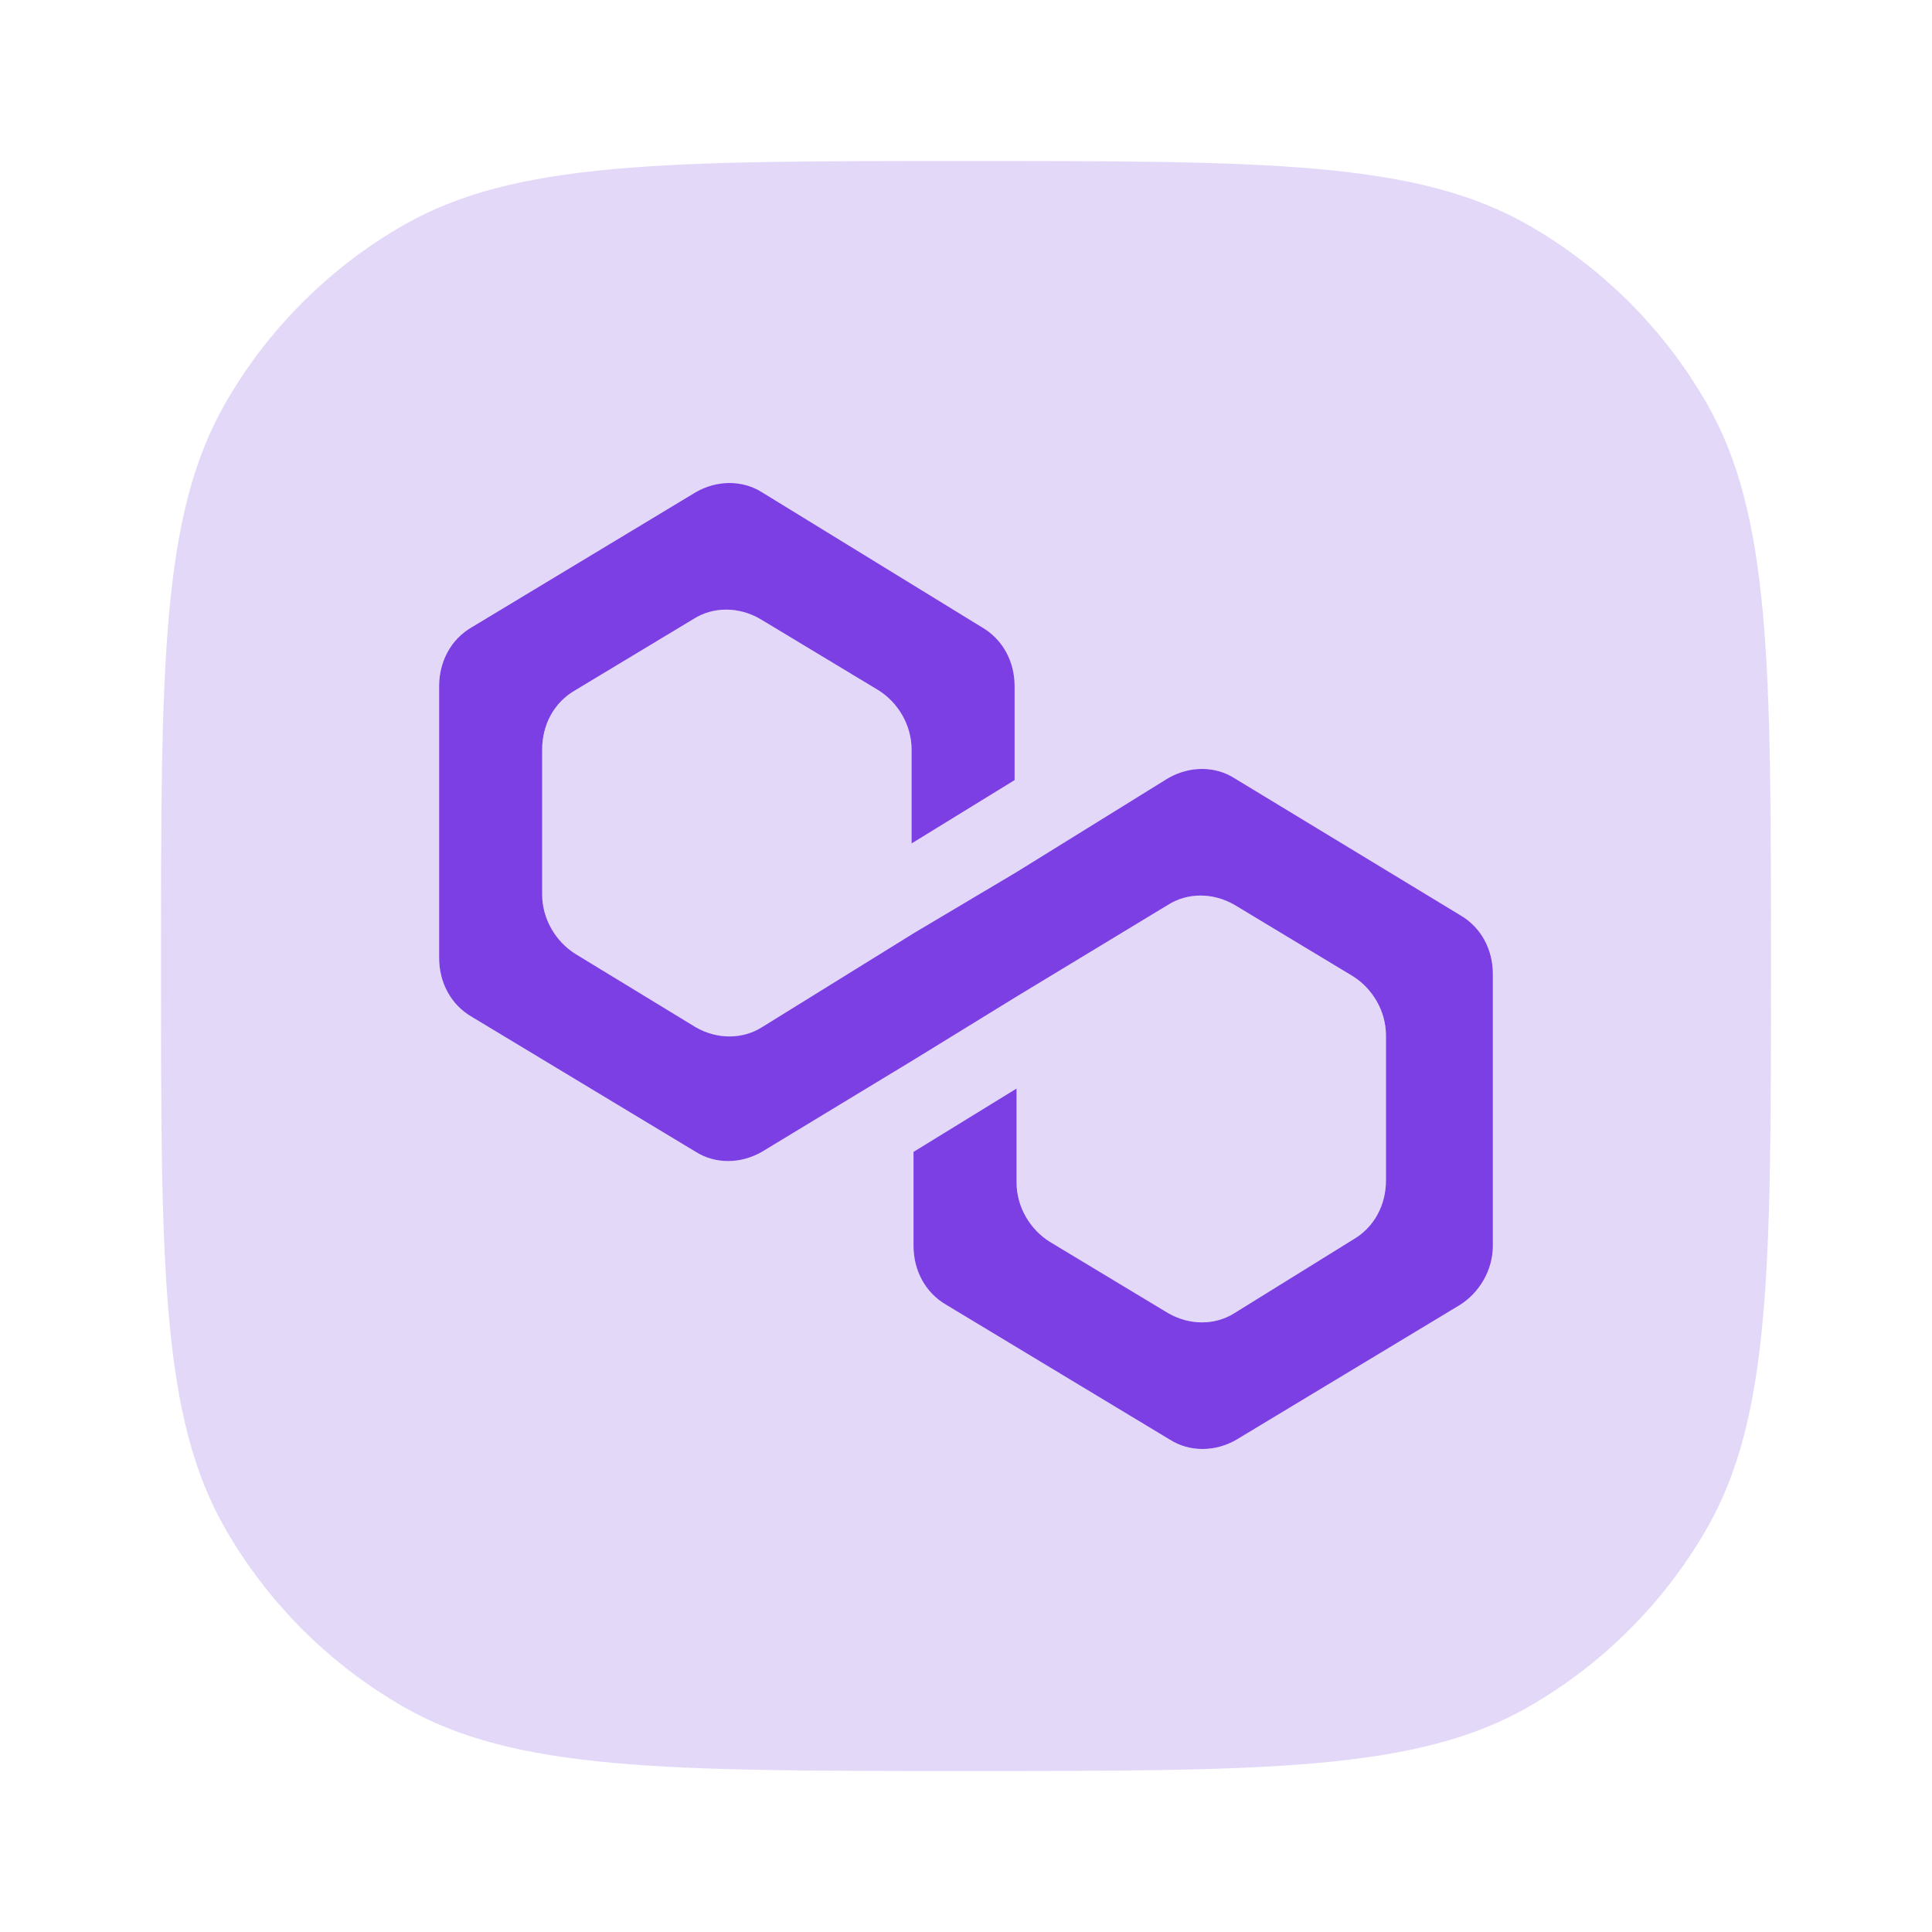 <svg width="24" height="24" viewBox="0 0 24 24" fill="none" xmlns="http://www.w3.org/2000/svg">
<path opacity="0.2" fill-rule="evenodd" clip-rule="evenodd" d="M2.804 5C2 6.392 2 8.262 2 12C2 15.739 2 17.608 2.804 19C3.33 19.912 4.088 20.669 5 21.196C6.392 22 8.262 22 12 22C15.739 22 17.608 22 19 21.196C19.912 20.669 20.669 19.912 21.196 19C22 17.608 22 15.739 22 12C22 8.262 22 6.392 21.196 5C20.669 4.088 19.912 3.33 19 2.804C17.608 2 15.739 2 12 2C8.262 2 6.392 2 5 2.804C4.088 3.33 3.33 4.088 2.804 5ZM14.512 9.666C14.778 9.514 15.092 9.514 15.333 9.666L18.135 11.366C18.401 11.518 18.546 11.797 18.546 12.101V15.476C18.546 15.78 18.376 16.059 18.135 16.211L15.357 17.886C15.092 18.038 14.778 18.038 14.536 17.886L11.758 16.211C11.493 16.059 11.348 15.78 11.348 15.476V14.309L12.628 13.522V14.689C12.628 14.994 12.797 15.273 13.039 15.425L14.512 16.313C14.778 16.465 15.092 16.465 15.333 16.313L16.806 15.4C17.072 15.247 17.217 14.968 17.217 14.664V12.863C17.217 12.558 17.048 12.279 16.806 12.127L15.333 11.239C15.067 11.087 14.753 11.087 14.512 11.239L12.628 12.38L11.348 13.167L9.464 14.309C9.198 14.461 8.884 14.461 8.643 14.309L5.865 12.634C5.599 12.482 5.455 12.203 5.455 11.899V8.524C5.455 8.22 5.599 7.941 5.865 7.789L8.643 6.114C8.908 5.962 9.222 5.962 9.464 6.114L12.193 7.789C12.459 7.941 12.604 8.22 12.604 8.524V9.691L11.324 10.478V9.311C11.324 9.006 11.155 8.727 10.913 8.575L9.44 7.687C9.174 7.535 8.86 7.535 8.619 7.687L7.145 8.575C6.88 8.727 6.735 9.006 6.735 9.311V11.112C6.735 11.416 6.904 11.696 7.145 11.848L8.643 12.761C8.908 12.913 9.222 12.913 9.464 12.761L11.348 11.594L12.628 10.833L14.512 9.666Z" fill="#7B3FE4"/>
<path d="M15.333 9.666C15.092 9.514 14.778 9.514 14.512 9.666L12.628 10.833L11.348 11.594L9.464 12.761C9.222 12.913 8.908 12.913 8.643 12.761L7.145 11.848C6.904 11.696 6.735 11.416 6.735 11.112V9.311C6.735 9.006 6.88 8.727 7.145 8.575L8.619 7.687C8.86 7.535 9.174 7.535 9.44 7.687L10.913 8.575C11.155 8.727 11.324 9.006 11.324 9.311V10.478L12.604 9.691V8.524C12.604 8.22 12.459 7.941 12.193 7.789L9.464 6.114C9.222 5.962 8.908 5.962 8.643 6.114L5.865 7.789C5.599 7.941 5.455 8.22 5.455 8.524V11.899C5.455 12.203 5.599 12.482 5.865 12.634L8.643 14.309C8.884 14.461 9.198 14.461 9.464 14.309L11.348 13.167L12.628 12.38L14.512 11.239C14.753 11.087 15.067 11.087 15.333 11.239L16.806 12.127C17.048 12.279 17.217 12.558 17.217 12.863V14.664C17.217 14.968 17.072 15.247 16.806 15.4L15.333 16.313C15.092 16.465 14.778 16.465 14.512 16.313L13.039 15.425C12.797 15.273 12.628 14.994 12.628 14.689V13.522L11.348 14.309V15.476C11.348 15.78 11.493 16.059 11.758 16.211L14.536 17.886C14.778 18.038 15.092 18.038 15.357 17.886L18.135 16.211C18.376 16.059 18.545 15.78 18.545 15.476V12.101C18.545 11.797 18.401 11.518 18.135 11.366L15.333 9.666Z" fill="#7B3FE4"/>
</svg>
